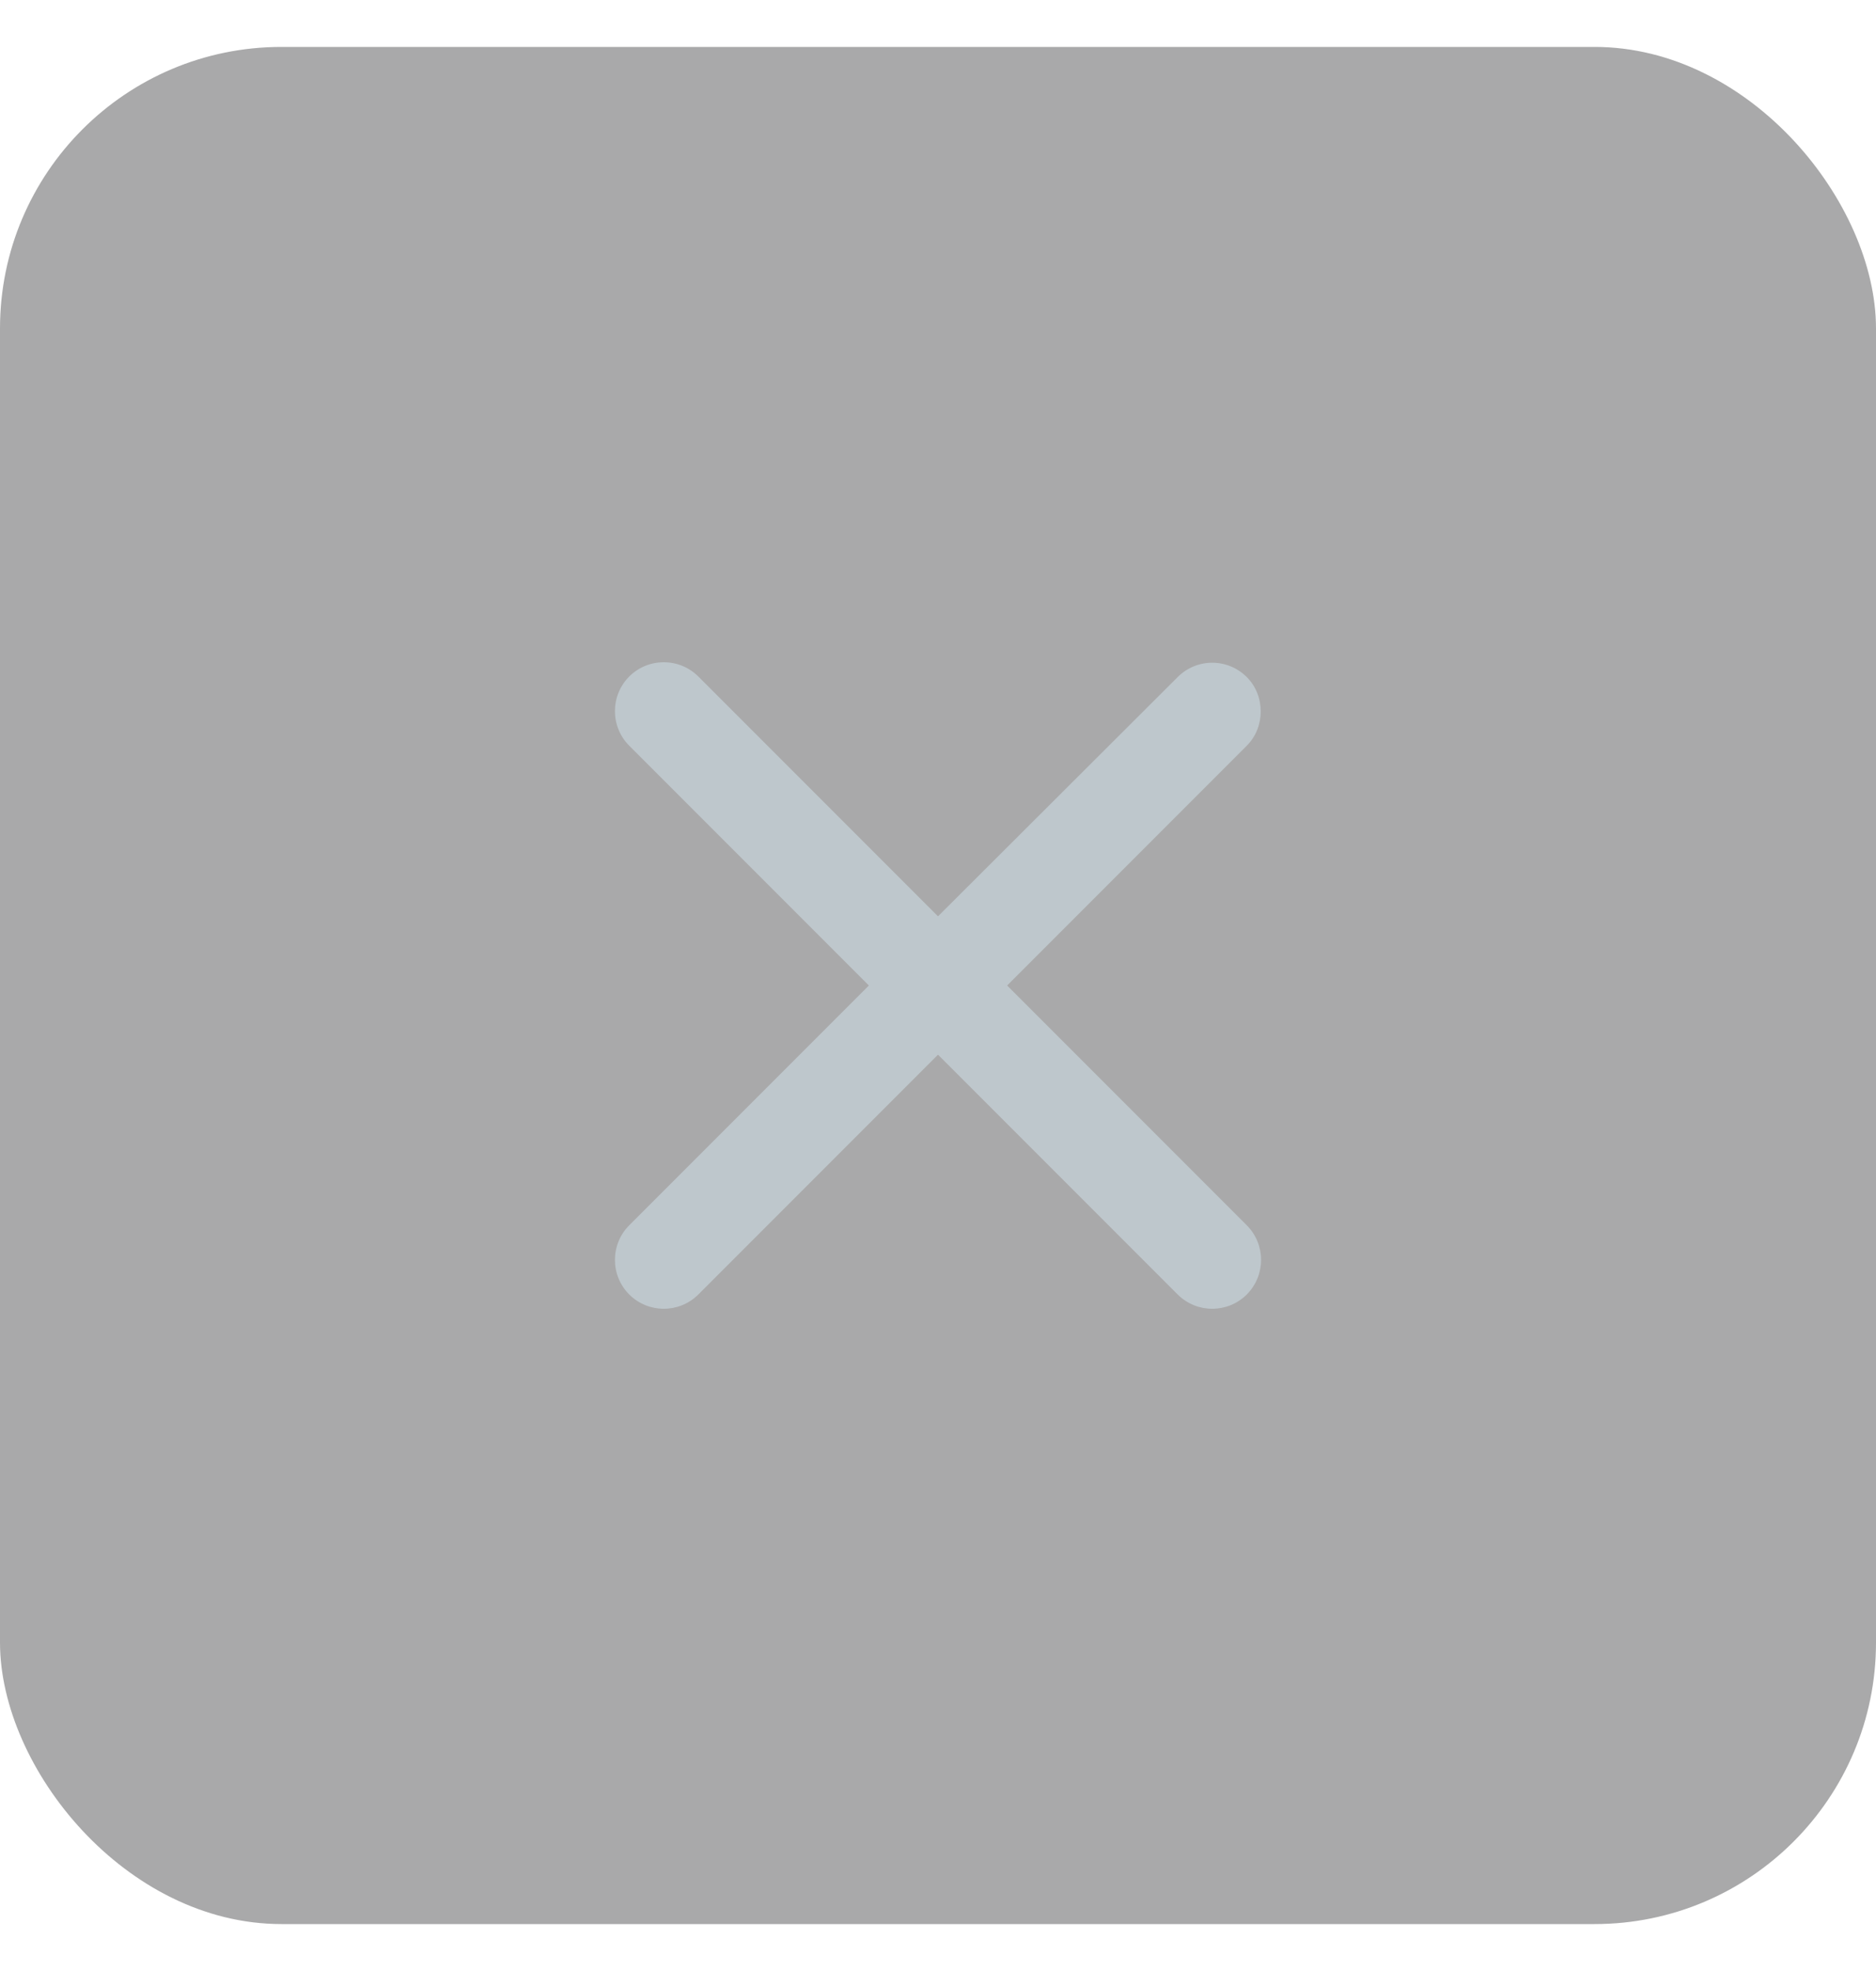 <svg width="20" height="21" viewBox="0 0 20 21" fill="none" xmlns="http://www.w3.org/2000/svg">
<g clip-path="url(#clip0_294_211)">
<rect y="0.5" width="20" height="20" rx="3" fill="#181819" fill-opacity="0.37"/>
<path d="M13.292 7.214C13.088 7.01 12.759 7.01 12.555 7.214L10 9.763L7.445 7.208C7.241 7.005 6.912 7.005 6.708 7.208C6.505 7.412 6.505 7.741 6.708 7.945L9.263 10.5L6.708 13.055C6.505 13.259 6.505 13.588 6.708 13.792C6.912 13.995 7.241 13.995 7.445 13.792L10 11.237L12.555 13.792C12.759 13.995 13.088 13.995 13.292 13.792C13.495 13.588 13.495 13.259 13.292 13.055L10.737 10.5L13.292 7.945C13.49 7.747 13.49 7.412 13.292 7.214Z" fill="#BEC7CC"/>
</g>
<defs>
<clipPath id="clip0_294_211">
<rect y="0.5" width="20" height="20" rx="3" fill="white"/>
</clipPath>
</defs>
</svg>

